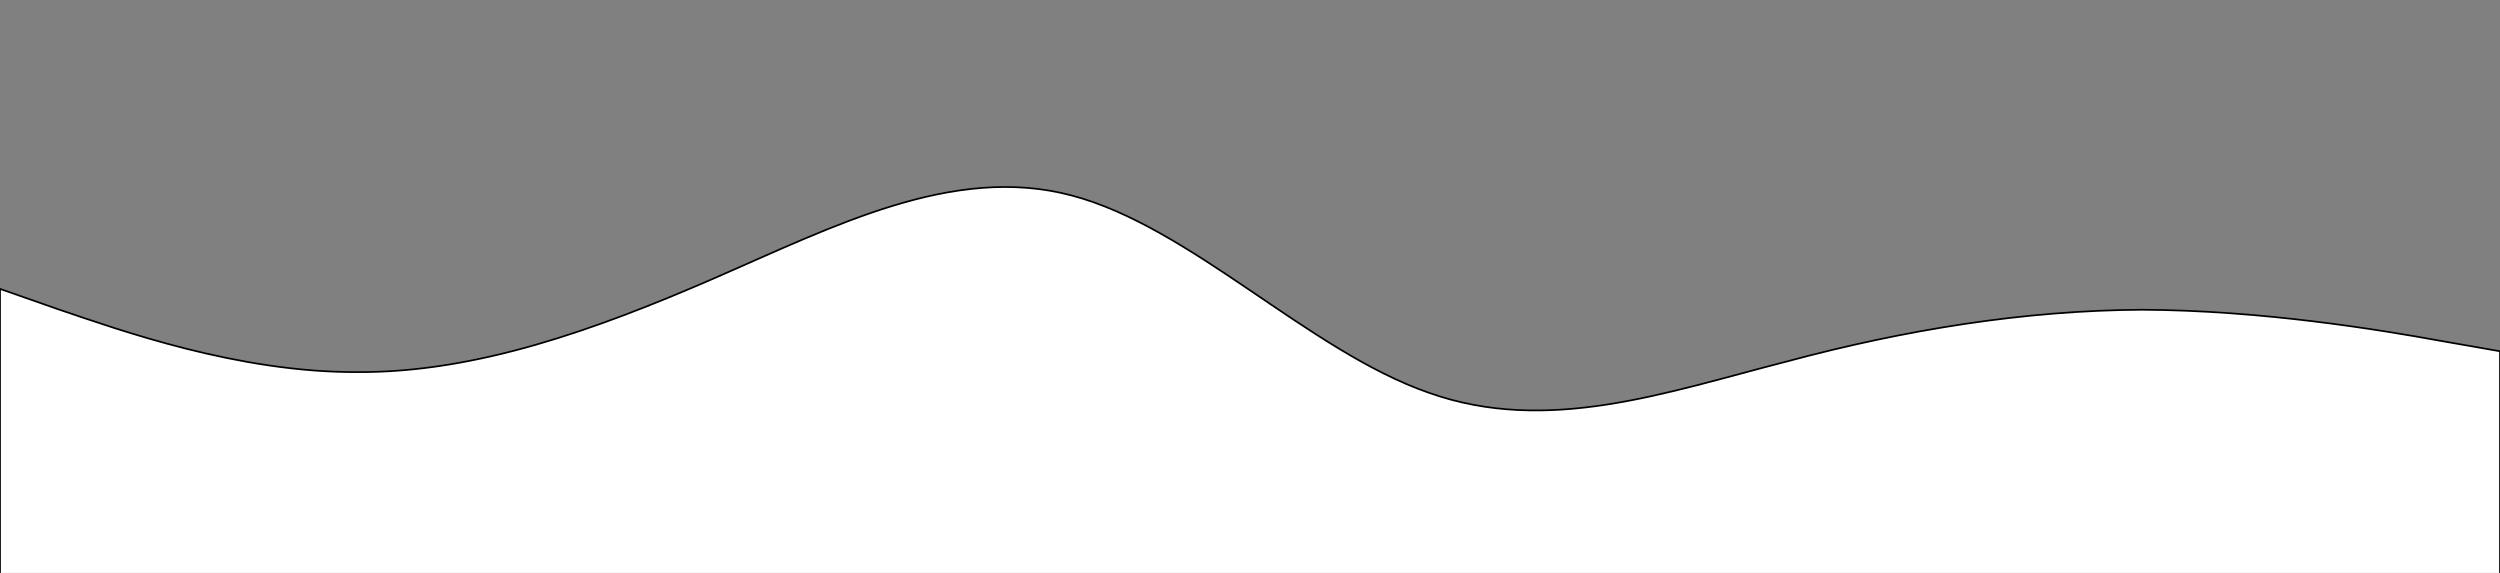 <svg width="1440" height="330" xmlns="http://www.w3.org/2000/svg">

 <rect width="100%" height="100%" fill="#808080" stroke="none"/>

 <g>
  <title>Layer 1</title>
  <path stroke="null" id="svg_1" d="m0,166.404l34.3,12.01c34.3,11.561 102.7,36.256 171.7,35.919c68.3,0.337 137,-24.358 205,-53.879c69,-29.97 138,-65.889 206,-47.93c68.7,17.96 137,89.798 206,113.707c68.4,24.358 137,-0.337 206,-17.96c68.1,-18.296 137,-29.521 205,-29.858c68.9,0.337 137,11.561 172,17.96l34,5.949l0,143.677l-34.3,0c-34.3,0 -102.7,0 -171.7,0c-68.3,0 -137,0 -205,0c-69,0 -138,0 -206,0c-68.7,0 -137,0 -206,0c-68.4,0 -137,0 -206,0c-68.1,0 -137,0 -205,0c-68.9,0 -137,0 -172,0l-34,0l0,-179.596z" fill="#fff"/>
 </g>
</svg>